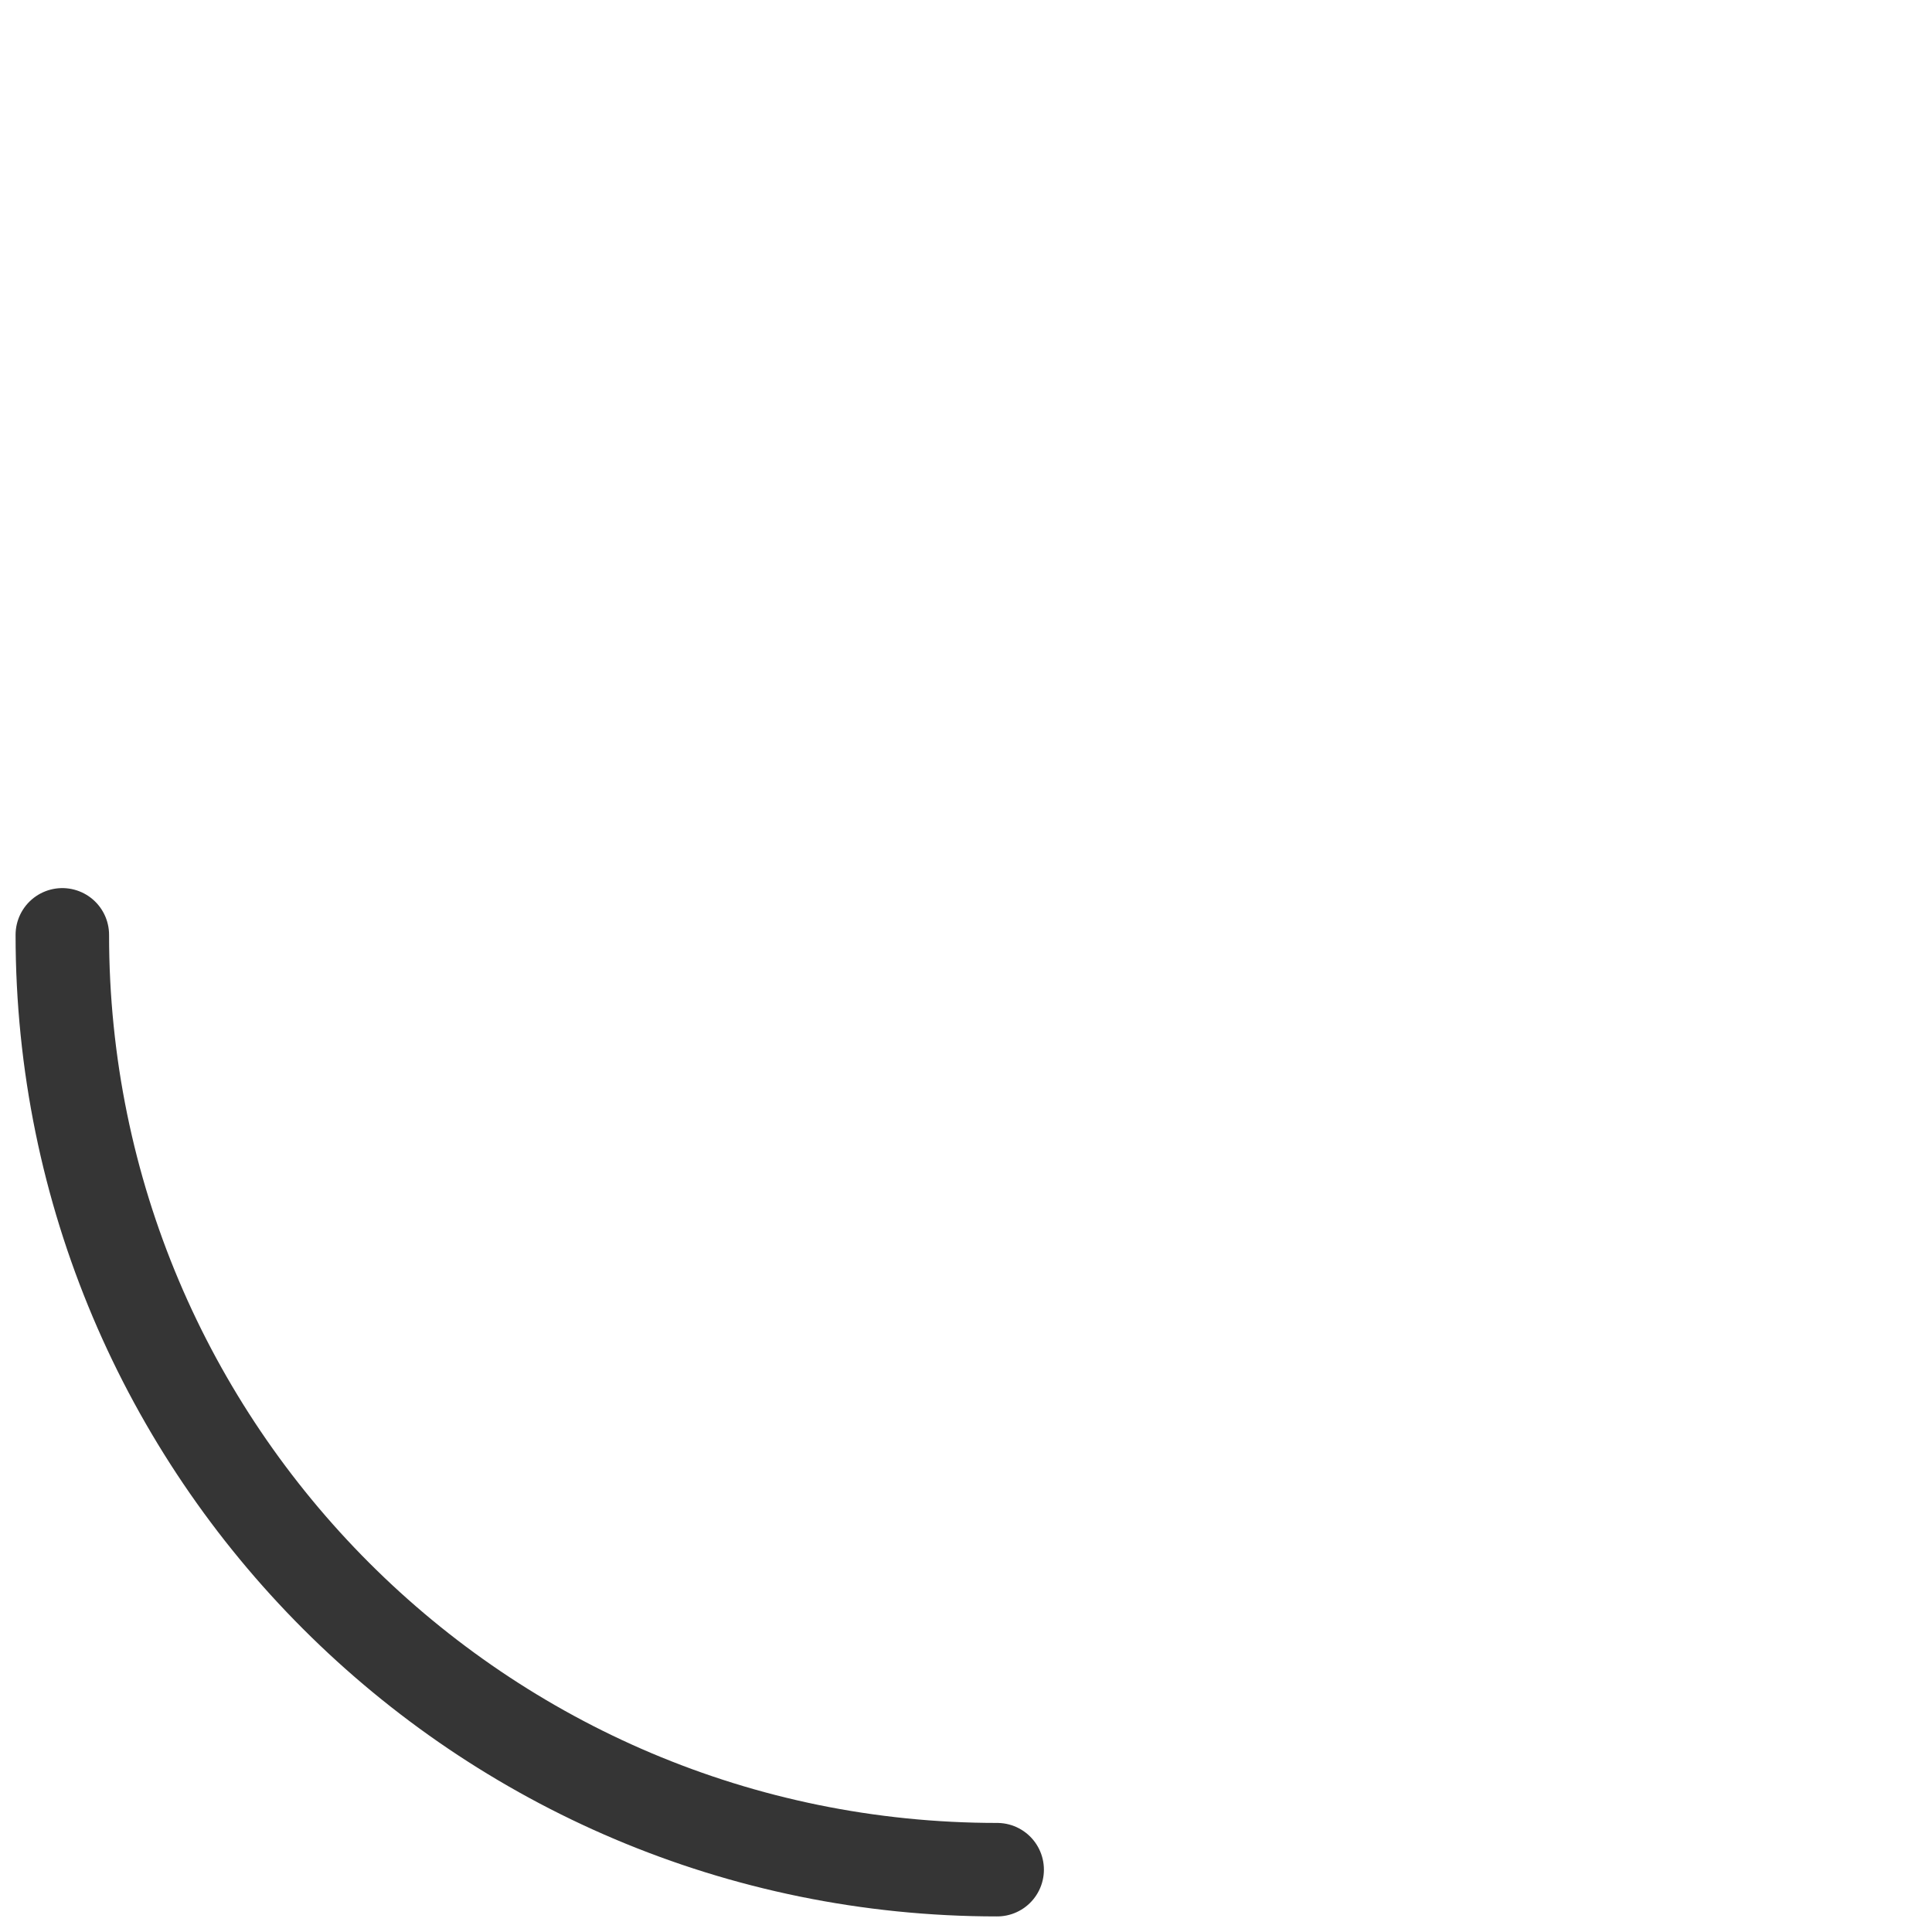 <svg width="62" height="62" viewBox="0 0 62 62" fill="none" xmlns="http://www.w3.org/2000/svg">
<path d="M32 60C15.431 60 2 46.569 2 30" stroke="#353535" stroke-width="3" stroke-linecap="round"/>
</svg>
